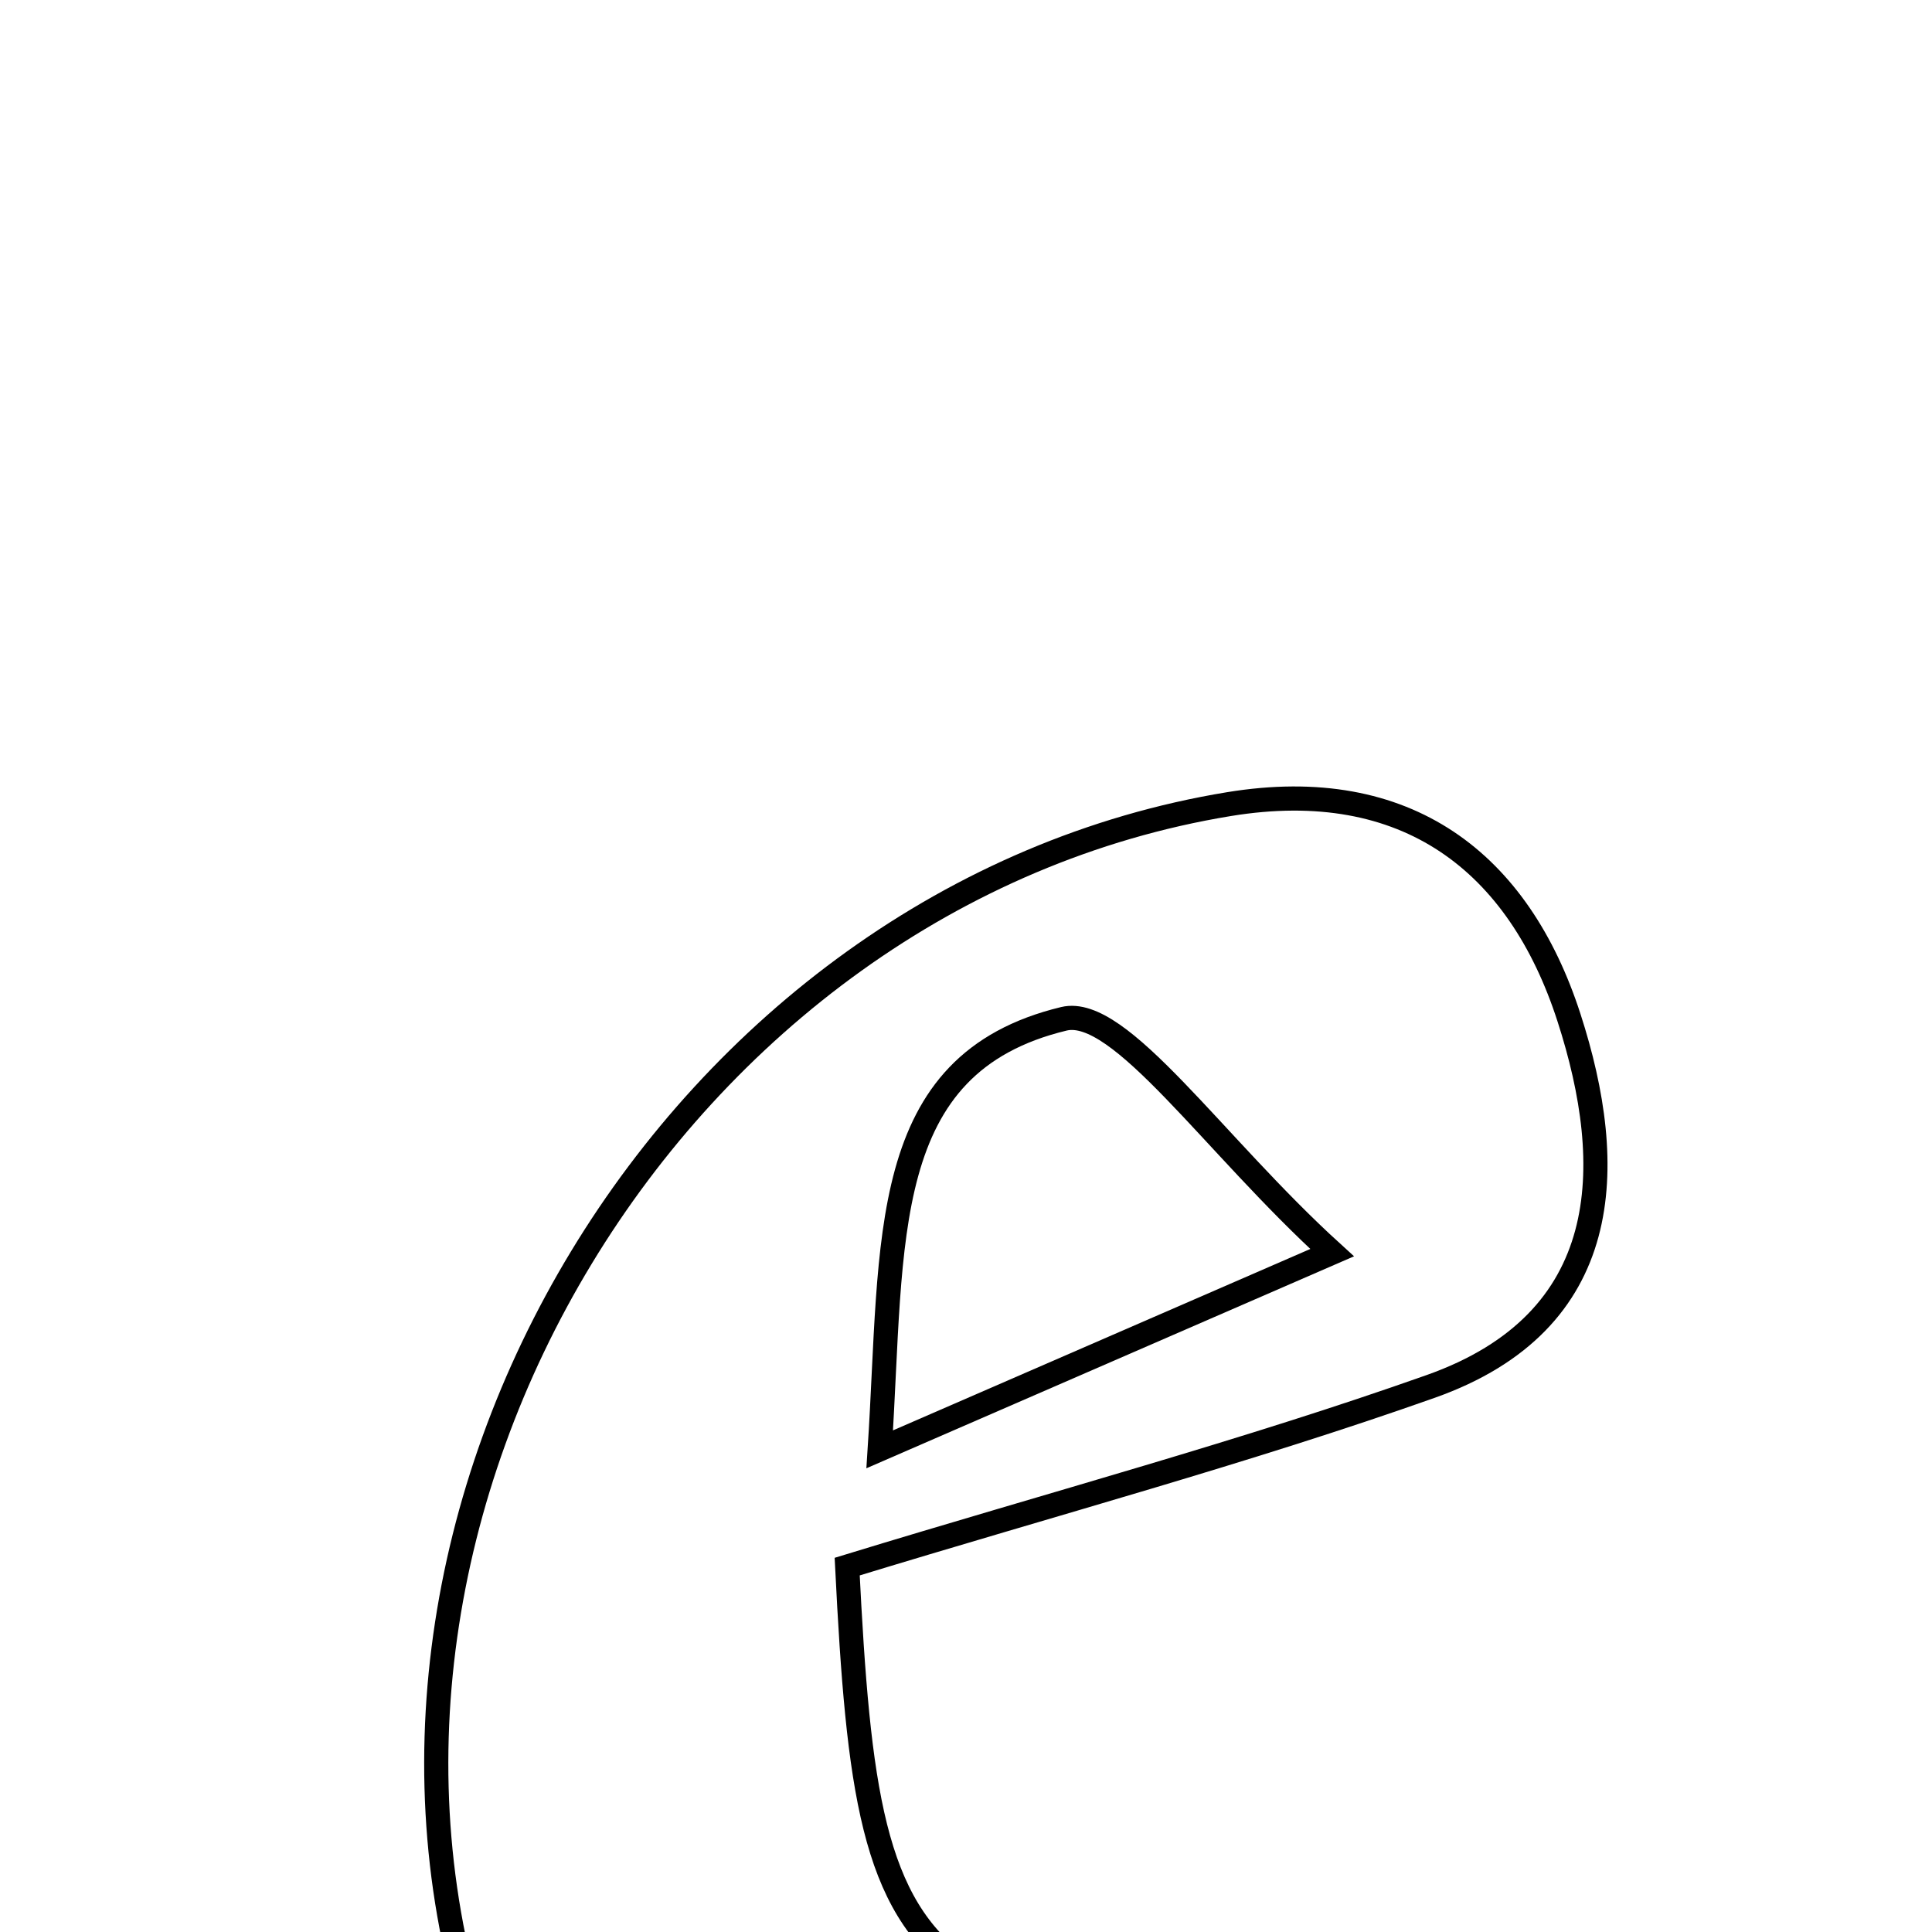 <svg xmlns="http://www.w3.org/2000/svg" viewBox="0.0 0.0 24.0 24.0" height="200px" width="200px"><path fill="none" stroke="black" stroke-width=".3" stroke-opacity="1.0"  filling="0" d="M15.267 9.989 C17.475 9.627 18.866 10.71 19.49 12.64 C20.091 14.495 20.055 16.415 17.772 17.223 C15.478 18.035 13.121 18.667 10.524 19.461 C10.8 24.978 11.242 25.248 18.97 25.422 C16.517 26.616 14.147 28.054 11.585 28.931 C9.278 29.721 6.847 27.926 5.974 25.332 C3.766 18.773 8.411 11.114 15.267 9.989"></path>
<path fill="none" stroke="black" stroke-width=".3" stroke-opacity="1.0"  filling="0" d="M13.216 12.656 C13.913 12.488 15.069 14.216 16.548 15.561 C14.262 16.554 12.85 17.168 10.928 18.004 C11.097 15.404 10.89 13.216 13.216 12.656"></path></svg>